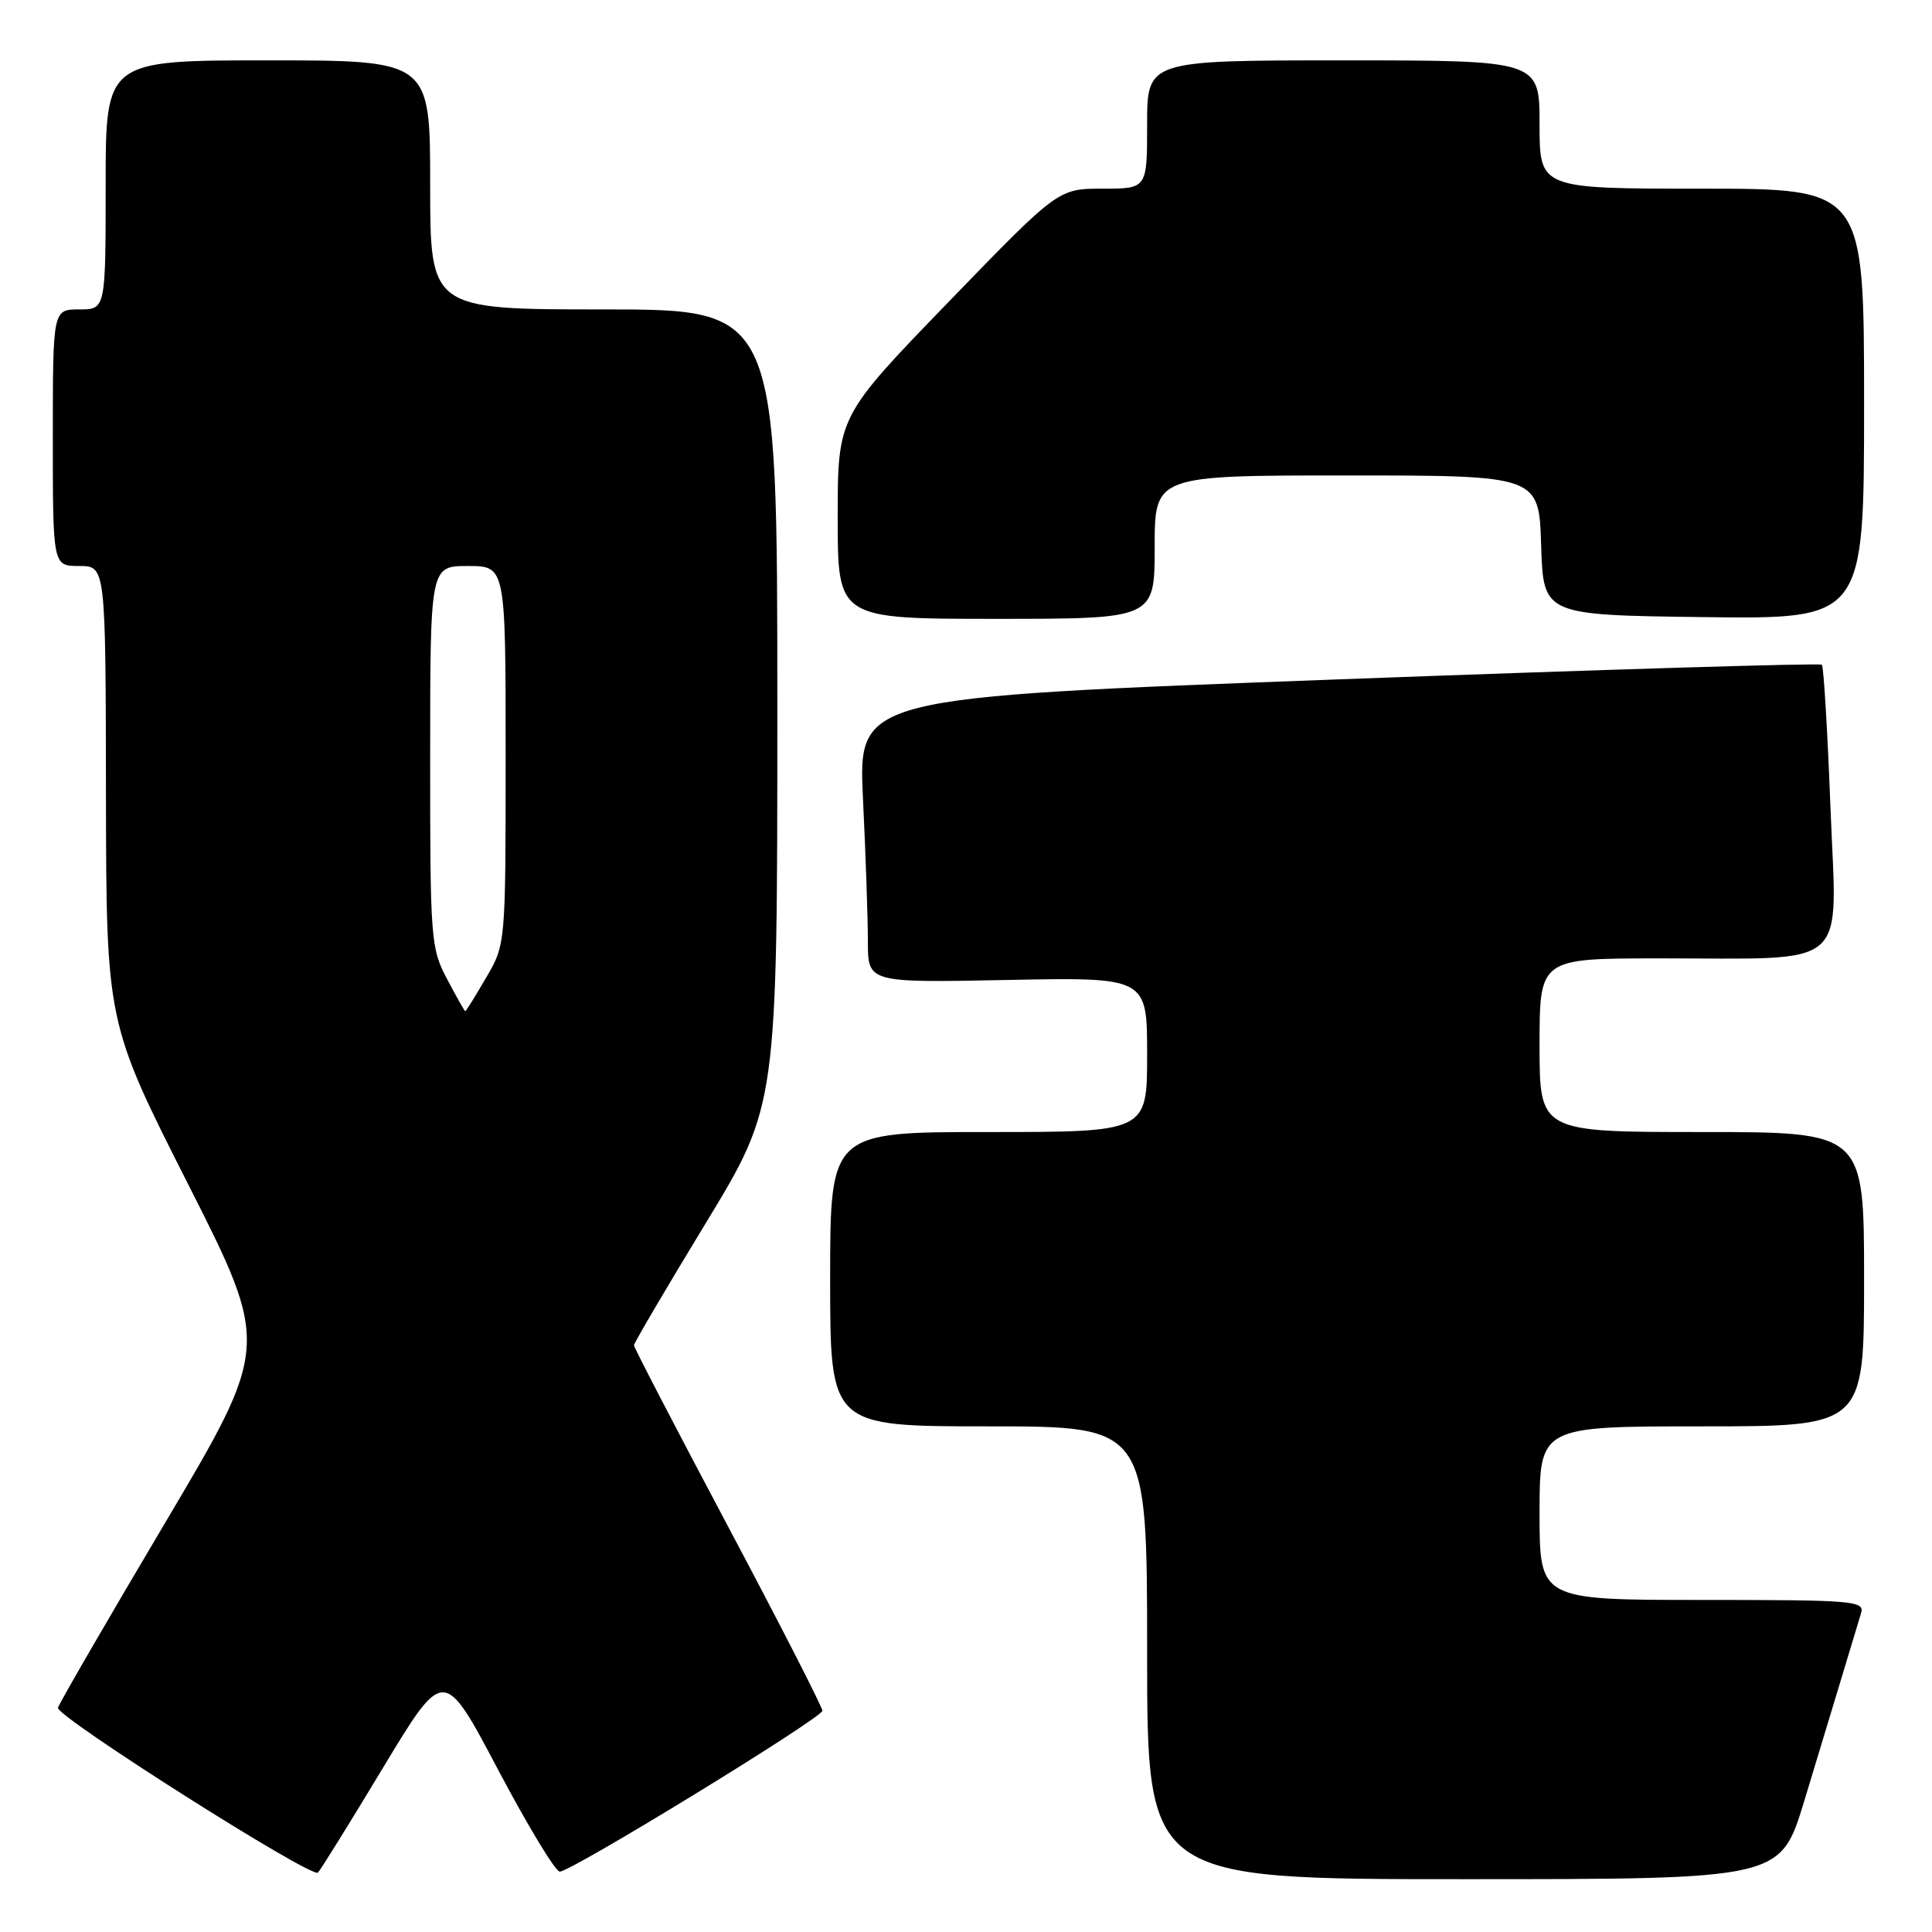 <?xml version="1.0" encoding="UTF-8" standalone="no"?>
<!DOCTYPE svg PUBLIC "-//W3C//DTD SVG 1.1//EN" "http://www.w3.org/Graphics/SVG/1.1/DTD/svg11.dtd" >
<svg xmlns="http://www.w3.org/2000/svg" xmlns:xlink="http://www.w3.org/1999/xlink" version="1.1" viewBox="0 0 256 256">
 <g >
 <path fill="currentColor"
d=" M 50.78 234.19 C 58.81 220.89 58.81 220.89 65.97 234.44 C 69.91 241.90 73.60 248.00 74.17 248.00 C 75.70 248.00 108.94 227.64 108.97 226.68 C 108.99 226.24 103.38 215.27 96.50 202.32 C 89.62 189.37 84.00 178.54 84.00 178.26 C 84.00 177.97 88.27 170.70 93.50 162.10 C 103.00 146.47 103.00 146.47 103.00 93.73 C 103.00 41.00 103.00 41.00 80.00 41.00 C 57.00 41.00 57.00 41.00 57.00 24.50 C 57.00 8.00 57.00 8.00 35.50 8.00 C 14.00 8.00 14.00 8.00 14.00 24.50 C 14.00 41.00 14.00 41.00 10.50 41.00 C 7.00 41.00 7.00 41.00 7.00 58.00 C 7.00 75.00 7.00 75.00 10.50 75.00 C 14.00 75.00 14.00 75.00 14.04 105.25 C 14.09 135.50 14.09 135.50 24.93 156.92 C 35.77 178.35 35.77 178.35 21.82 201.88 C 14.14 214.83 7.78 225.81 7.68 226.29 C 7.44 227.46 41.32 248.95 42.13 248.13 C 42.47 247.79 46.37 241.51 50.78 234.19 Z  M 239.04 238.75 C 240.75 233.11 243.03 225.57 244.11 222.00 C 245.18 218.43 246.30 214.71 246.60 213.75 C 247.10 212.12 245.65 212.00 225.57 212.00 C 204.00 212.00 204.00 212.00 204.00 200.50 C 204.00 189.00 204.00 189.00 225.50 189.00 C 247.00 189.00 247.00 189.00 247.00 169.50 C 247.00 150.00 247.00 150.00 225.50 150.00 C 204.00 150.00 204.00 150.00 204.00 138.50 C 204.00 127.00 204.00 127.00 219.75 126.99 C 245.54 126.97 243.39 128.85 242.55 107.10 C 242.16 96.87 241.64 88.31 241.41 88.08 C 241.18 87.84 212.35 88.72 177.35 90.02 C 113.71 92.39 113.71 92.39 114.35 105.85 C 114.71 113.26 115.00 121.77 115.00 124.77 C 115.00 130.22 115.00 130.22 133.50 129.85 C 152.00 129.49 152.00 129.49 152.00 139.74 C 152.00 150.00 152.00 150.00 131.00 150.00 C 110.00 150.00 110.00 150.00 110.00 169.50 C 110.00 189.00 110.00 189.00 131.00 189.00 C 152.00 189.00 152.00 189.00 152.00 219.00 C 152.00 249.00 152.00 249.00 193.96 249.00 C 235.91 249.00 235.91 249.00 239.04 238.75 Z  M 153.00 72.50 C 153.00 63.00 153.00 63.00 178.46 63.00 C 203.92 63.00 203.92 63.00 204.21 72.25 C 204.50 81.50 204.50 81.50 225.75 81.77 C 247.00 82.04 247.00 82.04 247.00 53.52 C 247.00 25.00 247.00 25.00 225.50 25.00 C 204.00 25.00 204.00 25.00 204.00 16.50 C 204.00 8.00 204.00 8.00 178.00 8.00 C 152.00 8.00 152.00 8.00 152.00 16.50 C 152.00 25.00 152.00 25.00 146.10 25.00 C 140.21 25.00 140.21 25.00 125.60 40.10 C 111.00 55.19 111.00 55.19 111.00 68.60 C 111.00 82.00 111.00 82.00 132.00 82.00 C 153.00 82.00 153.00 82.00 153.00 72.50 Z  M 59.25 129.75 C 57.08 125.67 56.99 124.52 57.00 100.25 C 57.00 75.00 57.00 75.00 62.00 75.00 C 67.00 75.00 67.00 75.00 67.00 100.07 C 67.00 125.14 67.00 125.14 64.40 129.57 C 62.98 132.01 61.74 134.00 61.65 134.00 C 61.57 134.00 60.48 132.09 59.25 129.75 Z "/>
</g>
</svg>